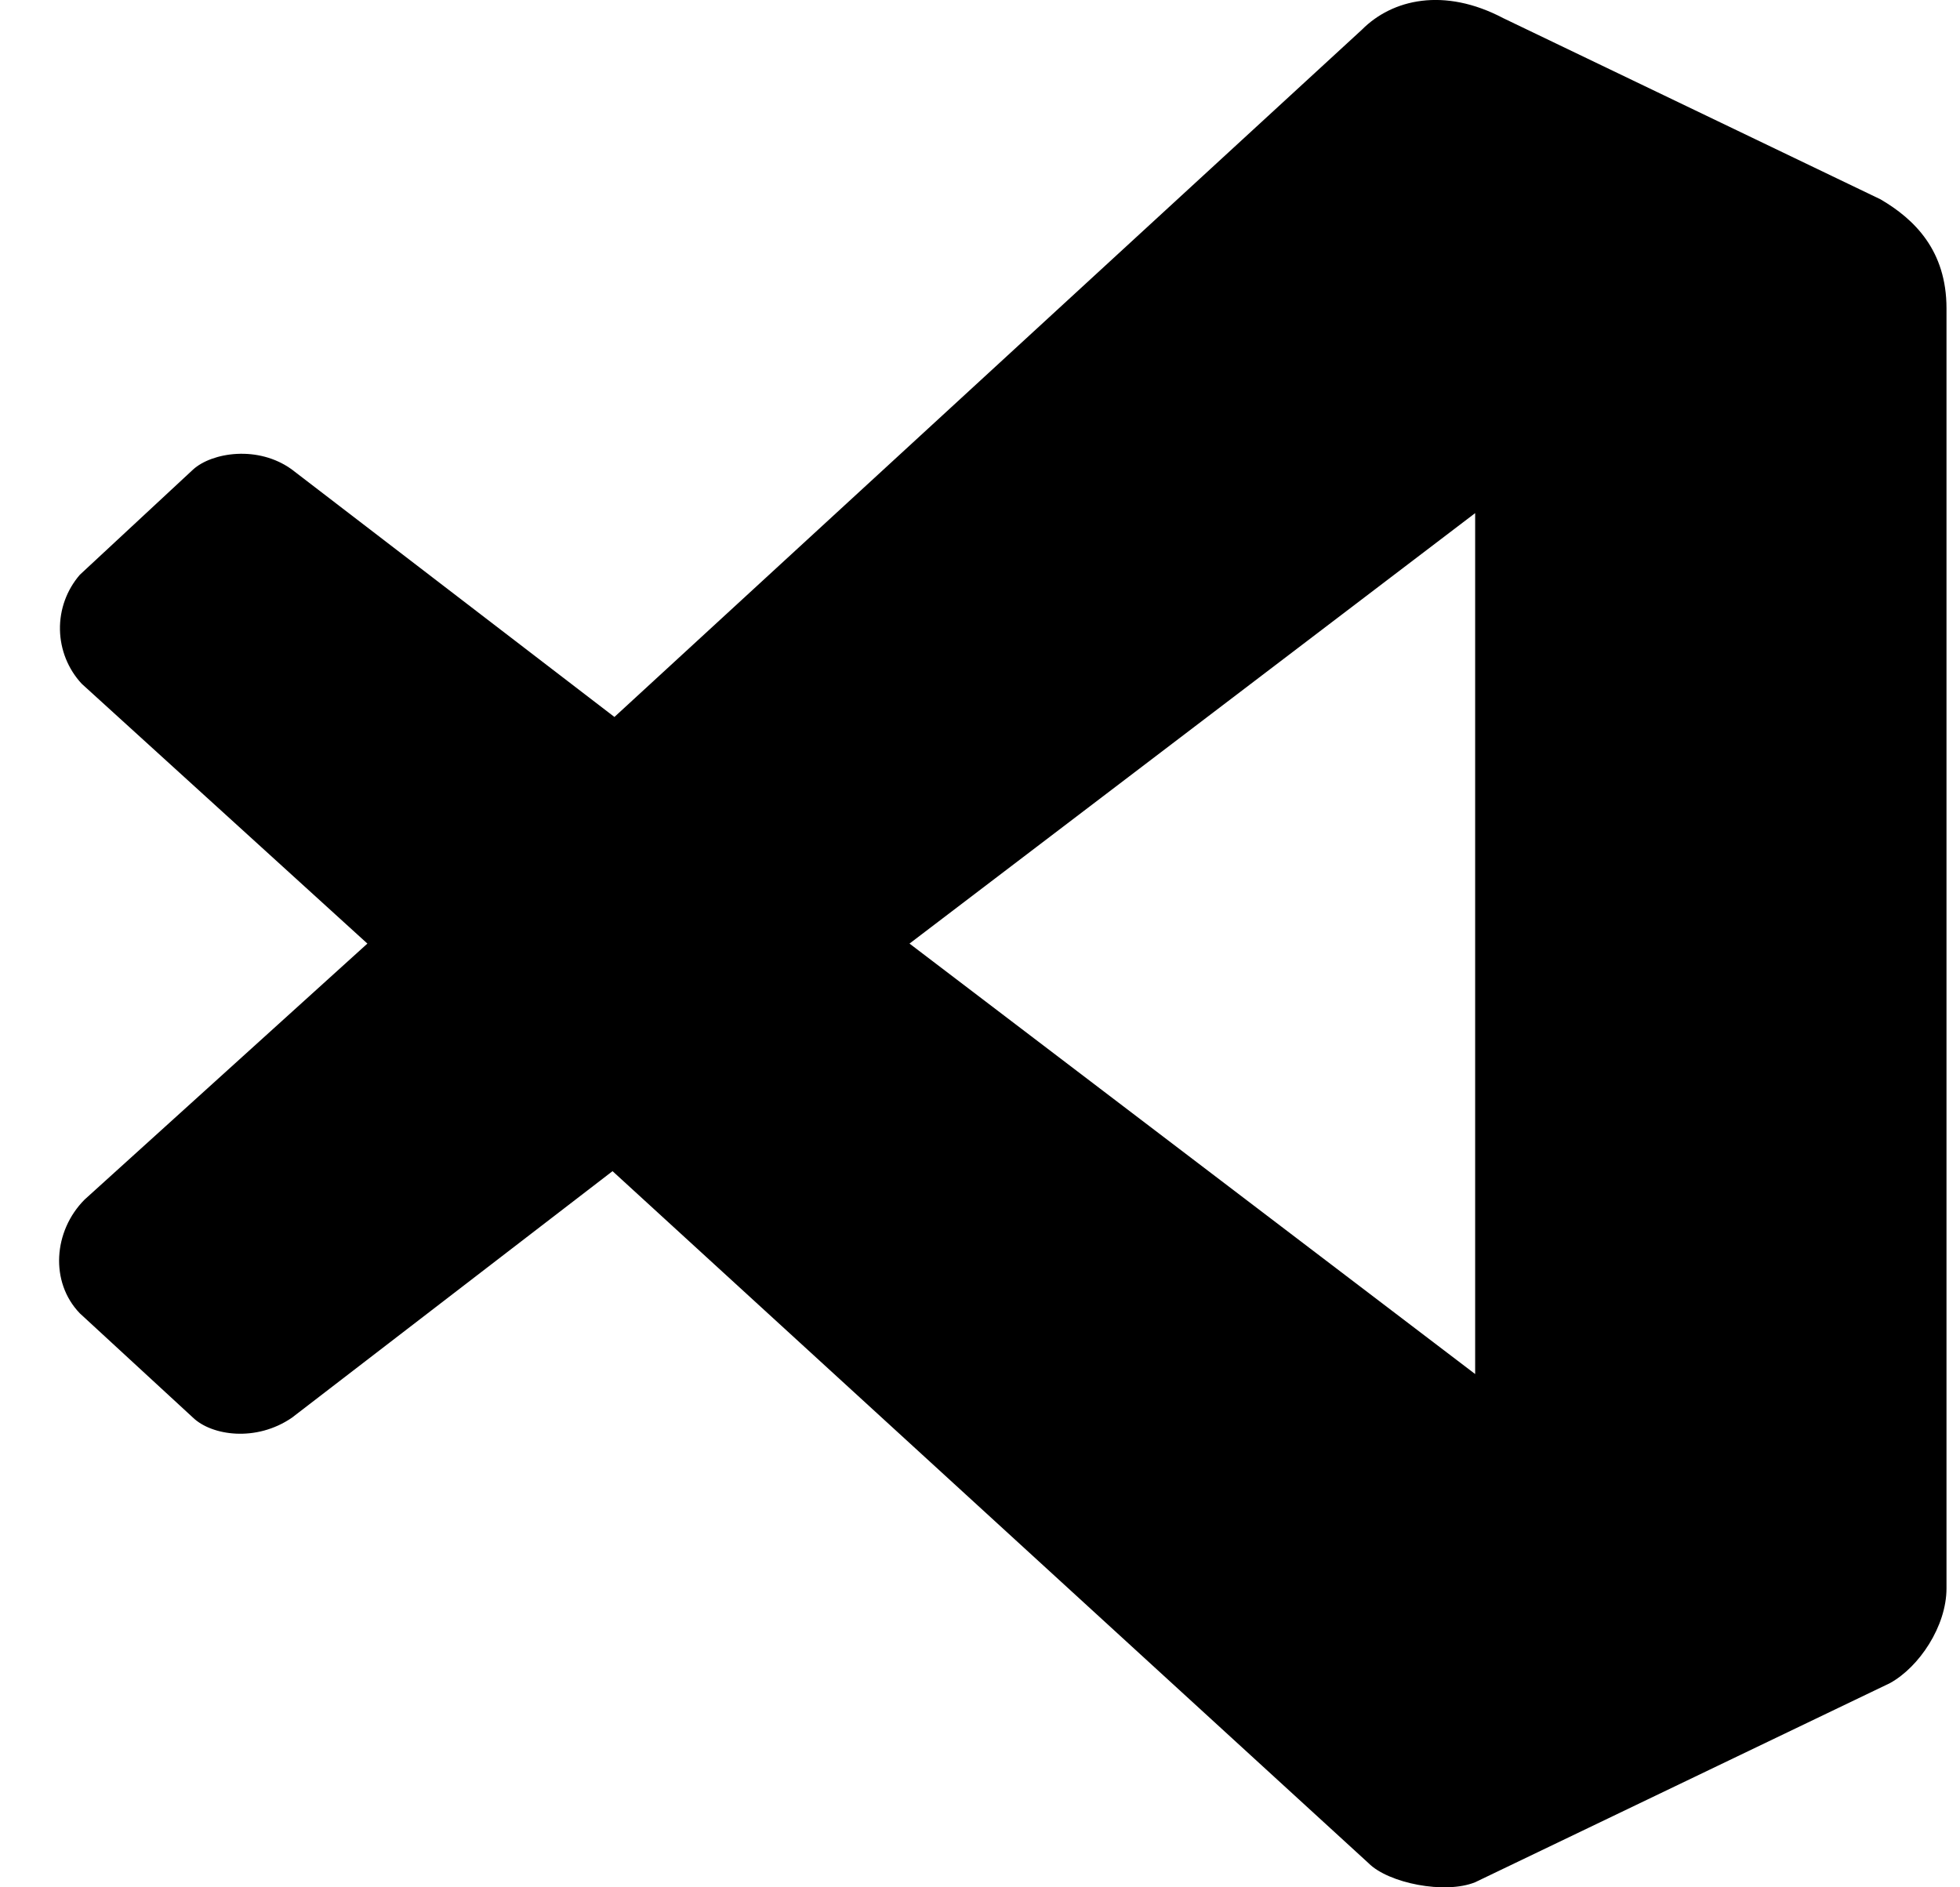 <svg width="27" height="26" viewBox="0 0 27 26" fill="none" xmlns="http://www.w3.org/2000/svg">
<path d="M20.321 18.929V7.069L12.529 12.999L20.321 18.929ZM1.126 9.42C0.938 9.218 0.831 8.952 0.826 8.674C0.821 8.397 0.919 8.127 1.1 7.918L2.659 6.469C2.918 6.233 3.555 6.129 4.022 6.469L8.464 9.877L18.762 0.408C19.178 -0.01 19.892 -0.18 20.71 0.251L25.905 2.746C26.373 3.02 26.814 3.451 26.814 4.248V21.881C26.814 22.403 26.438 22.965 26.035 23.187L20.321 25.93C19.905 26.099 19.126 25.943 18.853 25.668L8.438 16.134L4.022 19.53C3.529 19.869 2.918 19.778 2.659 19.53L1.1 18.093C0.684 17.662 0.736 16.957 1.165 16.526L5.061 12.999" fill="black"/>
</svg>
